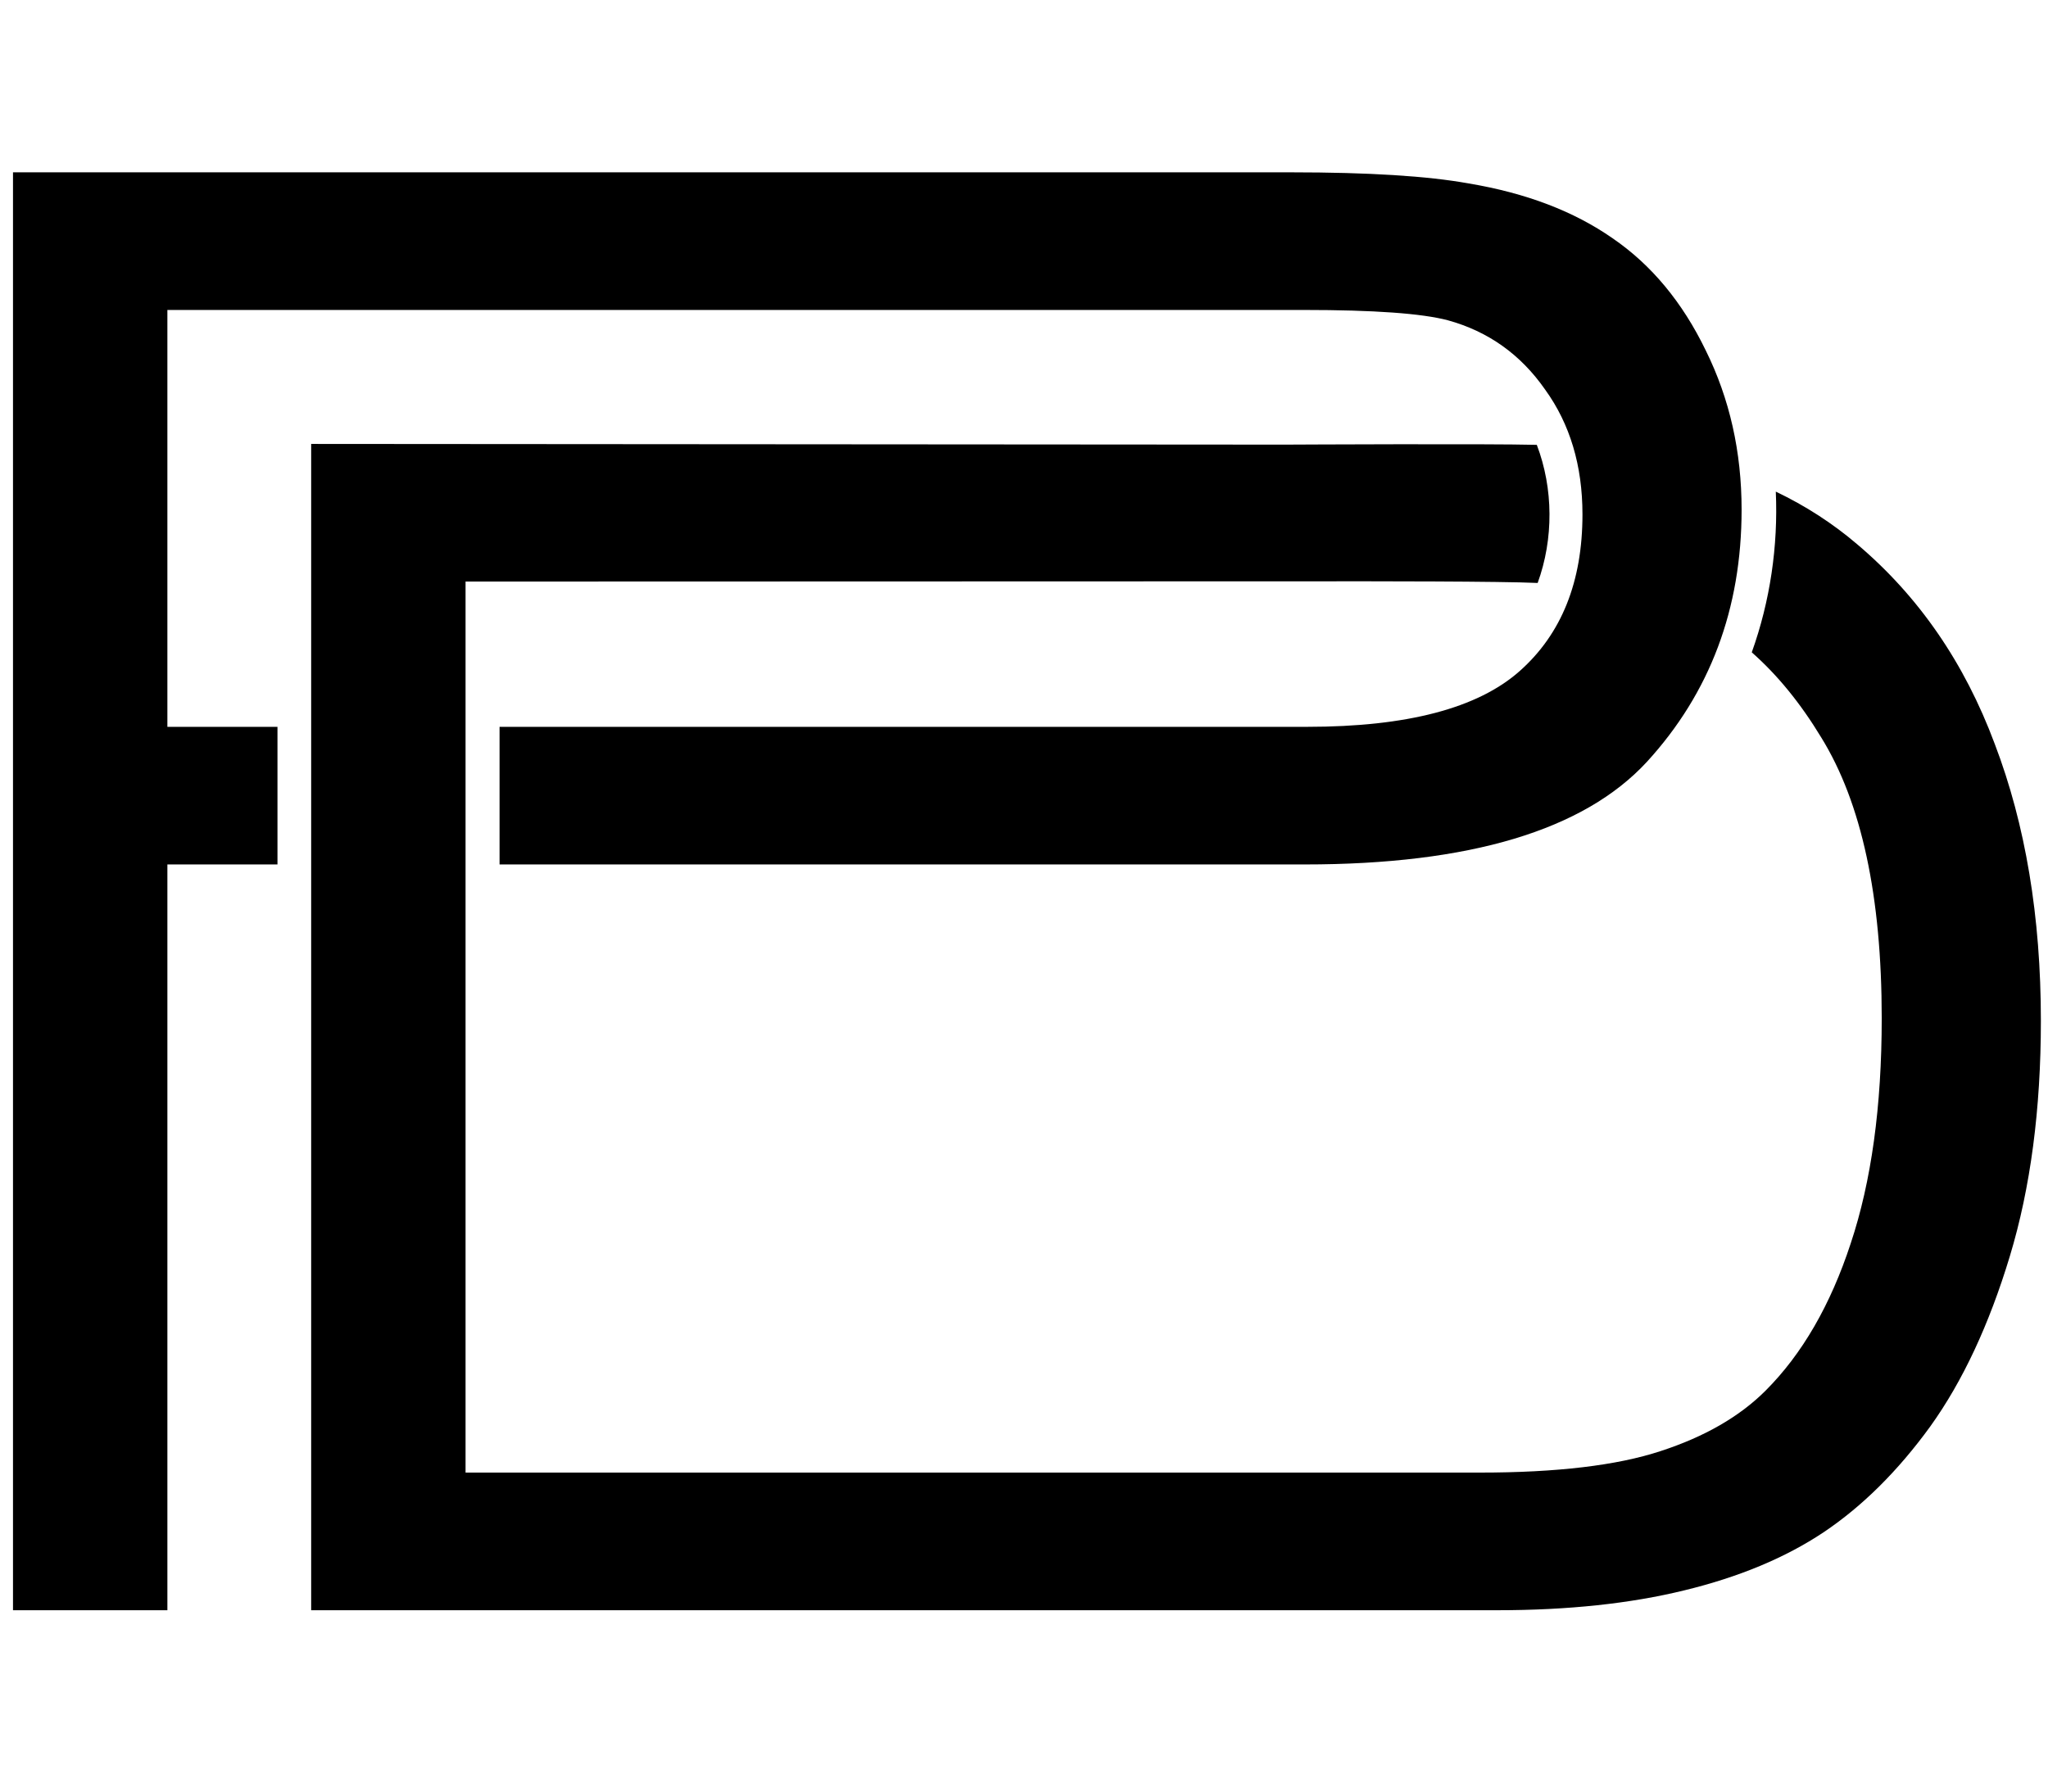 <?xml version="1.0" encoding="UTF-8" standalone="no"?>
<!-- Created with Inkscape (http://www.inkscape.org/) -->

<svg
   width="200mm"
   height="175mm"
   viewBox="0 0 200 175"
   version="1.1"
   id="svg5"
   inkscape:version="1.2.2 (732a01da63, 2022-12-09)"
   sodipodi:docname="PD.svg"
   inkscape:export-filename="C:\Users\pavel\Documents\PD.png"
   inkscape:export-xdpi="413.7525"
   inkscape:export-ydpi="413.7525"
   xmlns:inkscape="http://www.inkscape.org/namespaces/inkscape"
   xmlns:sodipodi="http://sodipodi.sourceforge.net/DTD/sodipodi-0.dtd"
   xmlns="http://www.w3.org/2000/svg"
   xmlns:svg="http://www.w3.org/2000/svg">
  <sodipodi:namedview
     id="namedview7"
     pagecolor="#505050"
     bordercolor="#eeeeee"
     borderopacity="1"
     inkscape:pageshadow="0"
     inkscape:pageopacity="0"
     inkscape:pagecheckerboard="0"
     inkscape:document-units="mm"
     showgrid="false"
     inkscape:zoom="0.5"
     inkscape:cx="626"
     inkscape:cy="510"
     inkscape:window-width="1920"
     inkscape:window-height="1017"
     inkscape:window-x="1912"
     inkscape:window-y="-8"
     inkscape:window-maximized="1"
     inkscape:current-layer="layer1"
     inkscape:showpageshadow="0"
     inkscape:deskcolor="#505050" />
  <defs
     id="defs2" />
  <g
     inkscape:label="Layer 1"
     inkscape:groupmode="layer"
     id="layer1">
    <g
       id="g8183"
       style="fill:#ffff00"
       transform="matrix(0.961,0,0,0.961,-1.477,-39.036)">
      <path
         id="path3244"
         style="opacity:1;fill:#000000;fill-opacity:1;stroke-width:12.912;stroke-dasharray:none"
         d="M 2.858,58.137 V 204.288 h 15.688 v -75.802 h 11.187 v -13.988 H 18.546 V 72.125 H 134.043 c 7.116,0 11.994,0.351 14.636,1.052 4.097,1.132 7.387,3.476 9.867,7.034 2.534,3.504 3.8,7.737 3.8,12.697 0,6.846 -2.13,12.156 -6.389,15.929 -4.259,3.774 -11.455,5.66 -21.59,5.66 H 52.301 v 13.988 h 81.822 c 16.766,0 28.356,-3.475 34.771,-10.43 6.415,-7.008 9.623,-15.554 9.623,-25.635 0,-5.876 -1.213,-11.267 -3.639,-16.173 -2.372,-4.906 -5.525,-8.706 -9.46,-11.401 -3.935,-2.749 -8.816,-4.61 -14.638,-5.58 -4.151,-0.755 -10.161,-1.13 -18.031,-1.13 z M 33.158,85.742 V 204.288 H 153.7 c 7.17,0 13.504,-0.674 19.003,-2.022 5.553,-1.348 10.27,-3.316 14.151,-5.904 3.935,-2.642 7.548,-6.225 10.836,-10.754 3.288,-4.582 5.984,-10.351 8.086,-17.305 2.102,-6.954 3.154,-14.932 3.154,-23.935 0,-10.566 -1.564,-19.947 -4.691,-28.141 -3.073,-8.248 -7.735,-15.013 -13.988,-20.296 -2.484,-2.121 -5.239,-3.899 -8.258,-5.341 0.245,5.54 -0.579,11.141 -2.442,16.336 2.595,2.285 4.951,5.167 7.061,8.656 4.097,6.631 6.145,16.145 6.145,28.544 0,8.949 -1.052,16.578 -3.154,22.885 -2.049,6.253 -4.932,11.24 -8.652,14.96 -2.642,2.642 -6.201,4.69 -10.675,6.145 -4.421,1.456 -10.538,2.182 -18.355,2.182 H 48.846 V 99.732 l 86.558,-0.026 c 5.565,-0.004 18.677,-0.009 22.389,0.168 1.628,-4.472 1.607,-9.593 -0.087,-14.039 -5.088,-0.126 -24.677,-0.026 -25.599,-0.022 z" />
    </g>
  </g>
</svg>
